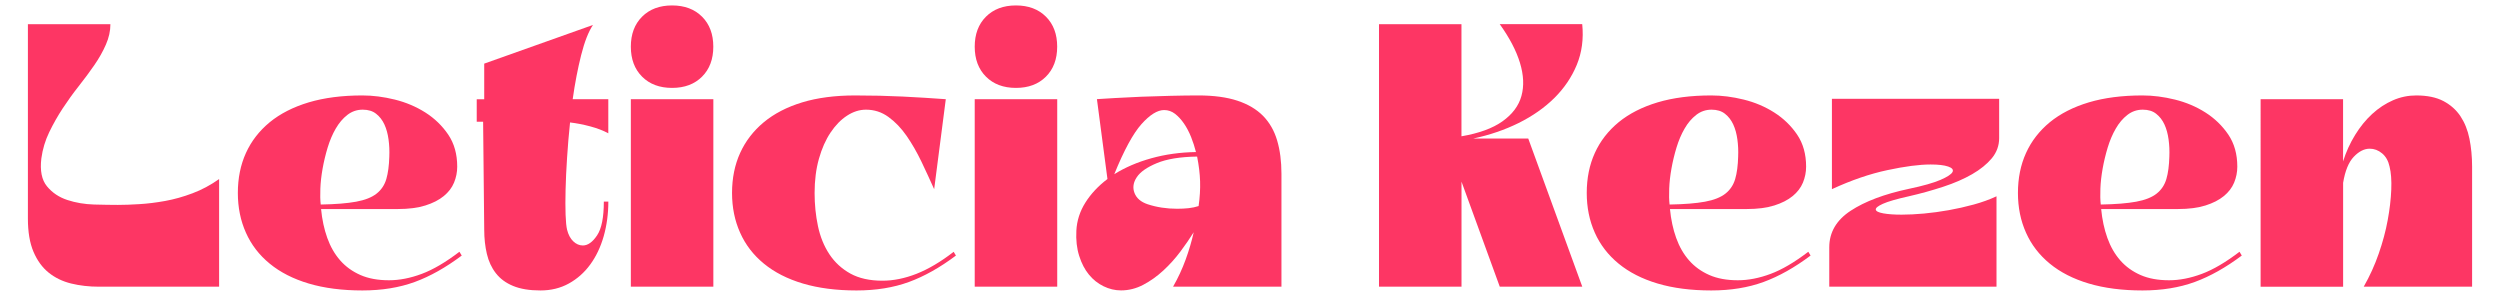 <?xml version="1.0" encoding="utf-8"?>
<!-- Generator: Adobe Illustrator 27.3.1, SVG Export Plug-In . SVG Version: 6.00 Build 0)  -->
<svg version="1.0" id="Layer_1" xmlns="http://www.w3.org/2000/svg" xmlns:xlink="http://www.w3.org/1999/xlink" x="0px" y="0px"
	 viewBox="0 0 1030.221 121.931" style="enable-background:new 0 0 1030.221 121.931;" xml:space="preserve">
<style type="text/css">
	.st0{fill:#FD3664;}
</style>
<g>
	<path class="st0" d="M90.292,73.788v44.358H40.845c-4.119,0-7.961-0.436-11.505-1.307
		c-3.564-0.871-6.654-2.376-9.268-4.475c-2.634-2.119-4.713-4.971-6.258-8.575
		c-1.545-3.604-2.317-8.178-2.317-13.743V9.964h34.001c0,2.772-0.614,5.584-1.861,8.416
		c-1.228,2.832-2.832,5.664-4.792,8.495c-1.96,2.832-4.099,5.723-6.416,8.654s-4.515,5.98-6.574,9.109
		c-2.059,3.149-3.921,6.416-5.565,9.822c-1.644,3.406-2.733,7.01-3.248,10.812
		c-0.614,5.05,0.158,8.891,2.317,11.505c2.159,2.634,4.971,4.515,8.416,5.644
		c3.446,1.129,7.109,1.743,10.971,1.861c3.861,0.099,7.129,0.158,9.822,0.158c2.574,0,5.545-0.099,8.891-0.317
		c3.347-0.198,6.872-0.634,10.595-1.307c3.703-0.673,7.466-1.723,11.288-3.168
		C83.143,78.224,86.787,76.263,90.292,73.788z"/>
	<path class="st0" d="M190.276,105.314c-6.594,4.951-13.05,8.575-19.387,10.892s-13.525,3.485-21.565,3.485
		c-8.337,0-15.704-0.951-22.1-2.852c-6.396-1.901-11.743-4.634-16.08-8.198
		c-4.337-3.545-7.604-7.802-9.802-12.753c-2.218-4.951-3.327-10.396-3.327-16.377c0-6.079,1.109-11.565,3.327-16.456
		s5.485-9.109,9.802-12.674c4.337-3.545,9.684-6.277,16.08-8.198c6.396-1.901,13.763-2.852,22.1-2.852
		c4.337,0,8.773,0.574,13.367,1.703c4.574,1.129,8.773,2.911,12.595,5.327c3.802,2.416,6.951,5.466,9.426,9.109
		c2.475,3.663,3.703,8.06,3.703,13.208c0,2.277-0.436,4.456-1.307,6.574c-0.871,2.119-2.297,3.961-4.258,5.565
		s-4.475,2.891-7.565,3.861s-6.852,1.465-11.288,1.465h-31.684c0.416,4.337,1.267,8.297,2.555,11.901
		c1.287,3.604,3.069,6.693,5.327,9.268c2.257,2.574,5.05,4.574,8.337,6.02c3.287,1.446,7.208,2.159,11.743,2.159
		c4.317,0,8.832-0.871,13.525-2.634c4.693-1.743,9.862-4.792,15.525-9.109L190.276,105.314z M149.482,45.193
		c-2.376,0-4.475,0.713-6.337,2.159s-3.446,3.327-4.792,5.644c-1.347,2.317-2.455,4.931-3.327,7.802
		c-0.871,2.891-1.564,5.763-2.079,8.654s-0.832,5.644-0.931,8.258c-0.099,2.634-0.059,4.812,0.158,6.574
		c6.08-0.099,10.951-0.495,14.595-1.168c3.663-0.673,6.456-1.782,8.416-3.327c1.96-1.545,3.287-3.545,4.02-6.02
		c0.713-2.475,1.129-5.565,1.228-9.268c0.099-2.376,0-4.713-0.317-7.03c-0.317-2.317-0.871-4.376-1.703-6.178
		c-0.832-1.802-1.96-3.268-3.406-4.396C153.601,45.767,151.76,45.193,149.482,45.193z"/>
	<path class="st0" d="M244.357,10.281c-1.861,2.772-3.485,6.931-4.872,12.436c-1.386,5.505-2.555,11.565-3.485,18.159
		h14.674v14.06c-2.059-1.129-4.535-2.079-7.426-2.852s-5.664-1.307-8.337-1.624
		c-0.515,4.951-0.931,9.783-1.228,14.535c-0.317,4.733-0.515,9.109-0.614,13.129c-0.099,4.02-0.099,7.466,0,10.357
		c0.099,2.891,0.317,4.951,0.614,6.178c0.515,2.059,1.366,3.663,2.555,4.792c1.188,1.129,2.495,1.703,3.941,1.703
		c2.059,0,4.02-1.386,5.881-4.178c1.861-2.772,2.772-7.426,2.772-13.902h1.861c0,5.05-0.653,9.822-1.921,14.298
		c-1.287,4.475-3.149,8.377-5.565,11.664c-2.416,3.307-5.367,5.901-8.812,7.802
		c-3.446,1.901-7.347,2.852-11.664,2.852c-4.535,0-8.297-0.614-11.288-1.861c-2.99-1.228-5.367-2.99-7.109-5.248
		c-1.762-2.257-2.99-4.911-3.703-7.961c-0.713-3.03-1.089-6.357-1.089-9.961l-0.456-44.497h-2.634v-9.268h3.089
		V26.222L244.357,10.281z"/>
	<path class="st0" d="M259.962,19.231c0-5.149,1.545-9.268,4.634-12.357s7.208-4.634,12.357-4.634
		c5.149,0,9.268,1.545,12.357,4.634s4.634,7.208,4.634,12.357s-1.545,9.268-4.634,12.357
		c-3.089,3.089-7.208,4.634-12.357,4.634c-5.149,0-9.268-1.545-12.357-4.634S259.962,24.38,259.962,19.231z
		 M259.962,40.876h34.001v77.27H259.962V40.876z"/>
	<path class="st0" d="M335.688,79.511c0,4.733,0.456,9.307,1.386,13.684s2.495,8.238,4.713,11.585
		c2.218,3.347,5.109,6,8.654,7.961c3.564,1.96,7.961,2.931,13.208,2.931c4.535,0,9.228-0.951,14.06-2.852
		s9.941-4.911,15.288-9.05l0.931,1.545c-6.594,4.951-13.05,8.575-19.387,10.892
		c-6.337,2.317-13.525,3.485-21.565,3.485c-8.337,0-15.704-0.951-22.1-2.852
		c-6.396-1.901-11.743-4.634-16.08-8.198c-4.337-3.545-7.604-7.802-9.802-12.753
		c-2.218-4.951-3.327-10.396-3.327-16.377c0-6.079,1.109-11.565,3.327-16.456s5.465-9.109,9.743-12.674
		c4.277-3.545,9.545-6.277,15.842-8.198c6.277-1.901,13.545-2.852,21.783-2.852c6.891,0,13.446,0.158,19.625,0.456
		c6.178,0.317,12.1,0.673,17.763,1.089l-4.792,37.09c-1.644-3.703-3.406-7.485-5.248-11.367
		c-1.861-3.861-3.881-7.386-6.099-10.595c-2.218-3.188-4.713-5.802-7.485-7.802c-2.772-2.02-5.881-3.01-9.268-3.01
		c-2.673,0-5.287,0.832-7.802,2.475c-2.535,1.644-4.792,3.961-6.792,6.951s-3.604,6.594-4.792,10.812
		C336.282,69.649,335.688,74.343,335.688,79.511z"/>
	<path class="st0" d="M401.67,19.231c0-5.149,1.545-9.268,4.634-12.357c3.089-3.089,7.208-4.634,12.357-4.634
		s9.268,1.545,12.357,4.634c3.089,3.089,4.634,7.208,4.634,12.357s-1.545,9.268-4.634,12.357
		c-3.089,3.089-7.208,4.634-12.357,4.634s-9.268-1.545-12.357-4.634C403.215,28.499,401.67,24.38,401.67,19.231z
		 M401.67,40.876h34.001v77.27h-34.001V40.876z"/>
	<path class="st0" d="M483.416,118.126c2.059-3.604,3.782-7.307,5.168-11.129c1.386-3.802,2.495-7.565,3.327-11.288
		c-1.545,2.475-3.366,5.129-5.485,7.961c-2.119,2.832-4.456,5.426-7.03,7.802
		c-2.574,2.376-5.327,4.337-8.258,5.881c-2.931,1.545-6,2.317-9.188,2.317c-2.475,0-4.872-0.574-7.188-1.703
		c-2.317-1.129-4.337-2.733-6.02-4.792c-1.703-2.059-3.05-4.634-4.02-7.723c-0.99-3.089-1.366-6.535-1.168-10.357
		c0.198-4.119,1.446-7.981,3.703-11.585c2.257-3.604,5.307-6.852,9.109-9.743l-4.337-32.912
		c1.743-0.099,4.258-0.257,7.485-0.456c3.248-0.198,6.832-0.376,10.733-0.535c3.921-0.158,7.961-0.277,12.139-0.376
		c4.178-0.099,7.961-0.158,11.367-0.158c6.377,0,11.763,0.713,16.139,2.159c4.376,1.446,7.901,3.525,10.595,6.258
		c2.673,2.733,4.614,6.099,5.802,10.119c1.188,4.02,1.782,8.594,1.782,13.743v46.517
		C528.071,118.126,483.416,118.126,483.416,118.126z M492.842,62.659c-0.515-2.059-1.188-4.119-2-6.178
		c-0.832-2.059-1.802-3.921-2.931-5.565s-2.376-2.99-3.703-4.02c-1.347-1.03-2.832-1.545-4.475-1.545
		c-2.772,0-5.901,1.941-9.347,5.802c-3.446,3.861-7.188,10.733-11.208,20.634
		c4.436-2.772,9.525-4.971,15.288-6.574C480.228,63.609,486.347,62.758,492.842,62.659z M493.931,84.917
		c0.515-3.604,0.713-7.01,0.614-10.198c-0.099-3.188-0.515-6.594-1.228-10.198
		c-7.01,0.099-12.535,1.01-16.614,2.713c-4.079,1.703-6.832,3.624-8.258,5.802
		c-1.446,2.159-1.762,4.337-0.931,6.495c0.832,2.159,2.634,3.703,5.406,4.634
		c3.703,1.228,7.782,1.861,12.198,1.861c1.644,0,3.228-0.079,4.713-0.238
		C491.317,85.61,492.684,85.333,493.931,84.917z"/>
	<path class="st0" d="M568.251,9.964h34.001v46.2c7.208-1.228,12.852-3.287,16.912-6.178
		c4.059-2.891,6.673-6.357,7.802-10.436c1.129-4.06,0.931-8.634-0.614-13.684s-4.337-10.357-8.337-15.921h34.001
		c0.614,6.079-0.139,11.664-2.238,16.773c-2.119,5.109-5.208,9.664-9.268,13.684
		c-4.079,4.02-8.971,7.446-14.674,10.278c-5.723,2.832-11.981,4.971-18.773,6.416h22.714l22.258,61.032h-34.001
		l-15.763-43.269v43.269h-34.001V9.964H568.251z"/>
	<path class="st0" d="M746.119,105.314c-6.594,4.951-13.07,8.575-19.387,10.892
		c-6.337,2.317-13.525,3.485-21.545,3.485c-8.337,0-15.704-0.951-22.1-2.852s-11.743-4.634-16.08-8.198
		c-4.317-3.545-7.604-7.802-9.802-12.753c-2.218-4.951-3.327-10.396-3.327-16.377c0-6.079,1.109-11.565,3.327-16.456
		s5.485-9.109,9.802-12.674c4.337-3.545,9.684-6.277,16.08-8.198c6.377-1.901,13.743-2.852,22.1-2.852
		c4.317,0,8.792,0.574,13.367,1.703c4.594,1.129,8.792,2.911,12.595,5.327c3.802,2.416,6.951,5.466,9.426,9.109
		c2.475,3.663,3.703,8.06,3.703,13.208c0,2.277-0.436,4.456-1.307,6.574c-0.871,2.119-2.297,3.961-4.258,5.565
		s-4.476,2.891-7.565,3.861c-3.089,0.97-6.852,1.465-11.288,1.465h-31.684c0.416,4.337,1.267,8.297,2.555,11.901
		c1.287,3.604,3.069,6.693,5.327,9.268c2.258,2.574,5.05,4.574,8.337,6.02c3.287,1.446,7.208,2.159,11.743,2.159
		c4.317,0,8.832-0.871,13.525-2.634c4.693-1.743,9.862-4.792,15.525-9.109L746.119,105.314z M705.326,45.193
		c-2.376,0-4.476,0.713-6.337,2.159s-3.466,3.327-4.792,5.644c-1.347,2.317-2.455,4.931-3.327,7.802
		c-0.871,2.891-1.564,5.763-2.079,8.654c-0.515,2.891-0.832,5.644-0.931,8.258
		c-0.099,2.634-0.059,4.812,0.158,6.574c6.079-0.099,10.951-0.495,14.595-1.168
		c3.663-0.673,6.456-1.782,8.416-3.327c1.96-1.545,3.287-3.545,4.02-6.02c0.733-2.475,1.129-5.565,1.228-9.268
		c0.099-2.376,0-4.713-0.317-7.03c-0.317-2.317-0.871-4.376-1.703-6.178c-0.832-1.802-1.96-3.268-3.406-4.396
		C709.445,45.767,707.583,45.193,705.326,45.193z"/>
	<path class="st0" d="M754.912,77.947V40.717h68.913v16.218c0,3.089-1.01,5.842-3.01,8.277
		c-2.02,2.416-4.713,4.614-8.119,6.574s-7.367,3.683-11.902,5.168s-9.268,2.812-14.218,3.941
		c-5.05,1.129-8.594,2.159-10.654,3.089s-3.03,1.723-2.931,2.396c0.099,0.673,1.129,1.188,3.089,1.545
		s4.476,0.535,7.565,0.535c2.772,0,5.842-0.158,9.188-0.456c3.347-0.317,6.753-0.772,10.198-1.386
		c3.446-0.614,6.872-1.386,10.278-2.317c3.406-0.931,6.535-2.059,9.426-3.406v37.249h-68.913v-16.218
		c0-6.178,2.931-11.208,8.812-15.07s13.862-6.872,23.961-9.03c5.881-1.228,10.218-2.475,13.07-3.703
		c2.832-1.228,4.476-2.317,4.951-3.248c0.456-0.931-0.139-1.683-1.782-2.238
		c-1.644-0.574-4.079-0.852-7.268-0.852c-4.634,0-10.555,0.772-17.763,2.317
		C770.576,71.629,762.952,74.243,754.912,77.947z"/>
	<path class="st0" d="M923.809,105.314c-6.594,4.951-13.07,8.575-19.387,10.892
		c-6.337,2.317-13.525,3.485-21.545,3.485c-8.337,0-15.704-0.951-22.1-2.852s-11.743-4.634-16.08-8.198
		c-4.317-3.545-7.604-7.802-9.802-12.753c-2.218-4.951-3.327-10.396-3.327-16.377c0-6.079,1.109-11.565,3.327-16.456
		s5.485-9.109,9.802-12.674c4.337-3.545,9.684-6.277,16.08-8.198c6.377-1.901,13.743-2.852,22.1-2.852
		c4.317,0,8.792,0.574,13.367,1.703c4.594,1.129,8.792,2.911,12.595,5.327c3.802,2.416,6.951,5.466,9.426,9.109
		c2.475,3.663,3.703,8.06,3.703,13.208c0,2.277-0.436,4.456-1.307,6.574c-0.871,2.119-2.297,3.961-4.258,5.565
		s-4.475,2.891-7.565,3.861s-6.852,1.465-11.288,1.465h-31.684c0.416,4.337,1.267,8.297,2.555,11.901
		c1.287,3.604,3.069,6.693,5.327,9.268c2.257,2.574,5.05,4.574,8.337,6.02c3.287,1.446,7.208,2.159,11.743,2.159
		c4.317,0,8.832-0.871,13.525-2.634c4.693-1.743,9.862-4.792,15.525-9.109L923.809,105.314z M883.016,45.193
		c-2.376,0-4.475,0.713-6.337,2.159c-1.861,1.446-3.466,3.327-4.792,5.644c-1.347,2.317-2.456,4.931-3.327,7.802
		c-0.871,2.891-1.565,5.763-2.079,8.654c-0.515,2.891-0.832,5.644-0.931,8.258
		c-0.099,2.634-0.059,4.812,0.158,6.574c6.08-0.099,10.951-0.495,14.595-1.168
		c3.663-0.673,6.456-1.782,8.416-3.327c1.96-1.545,3.287-3.545,4.02-6.02c0.733-2.475,1.129-5.565,1.228-9.268
		c0.099-2.376,0-4.713-0.317-7.03s-0.871-4.376-1.703-6.178c-0.832-1.802-1.96-3.268-3.406-4.396
		C887.135,45.767,885.293,45.193,883.016,45.193z"/>
	<path class="st0" d="M931.552,40.876h34.001v25.645c1.228-3.921,2.891-7.545,4.951-10.892s4.396-6.238,7.03-8.654
		c2.634-2.416,5.485-4.297,8.575-5.644c3.089-1.347,6.277-2,9.585-2c4.535,0,8.278,0.772,11.208,2.317
		c2.931,1.545,5.268,3.624,7.03,6.258c1.743,2.634,2.99,5.723,3.703,9.268s1.089,7.386,1.089,11.505v49.447
		h-44.655c2.475-4.337,4.535-8.852,6.178-13.604c1.644-4.733,2.891-9.347,3.703-13.822
		c0.832-4.475,1.307-8.654,1.465-12.515c0.158-3.861-0.079-7.03-0.693-9.505c-0.515-2.376-1.545-4.198-3.089-5.485
		c-1.545-1.287-3.248-1.921-5.089-1.921c-2.277,0-4.456,1.109-6.574,3.327s-3.584,5.802-4.396,10.733v42.813
		h-34.001V40.876H931.552z"/>
</g>
</svg>
